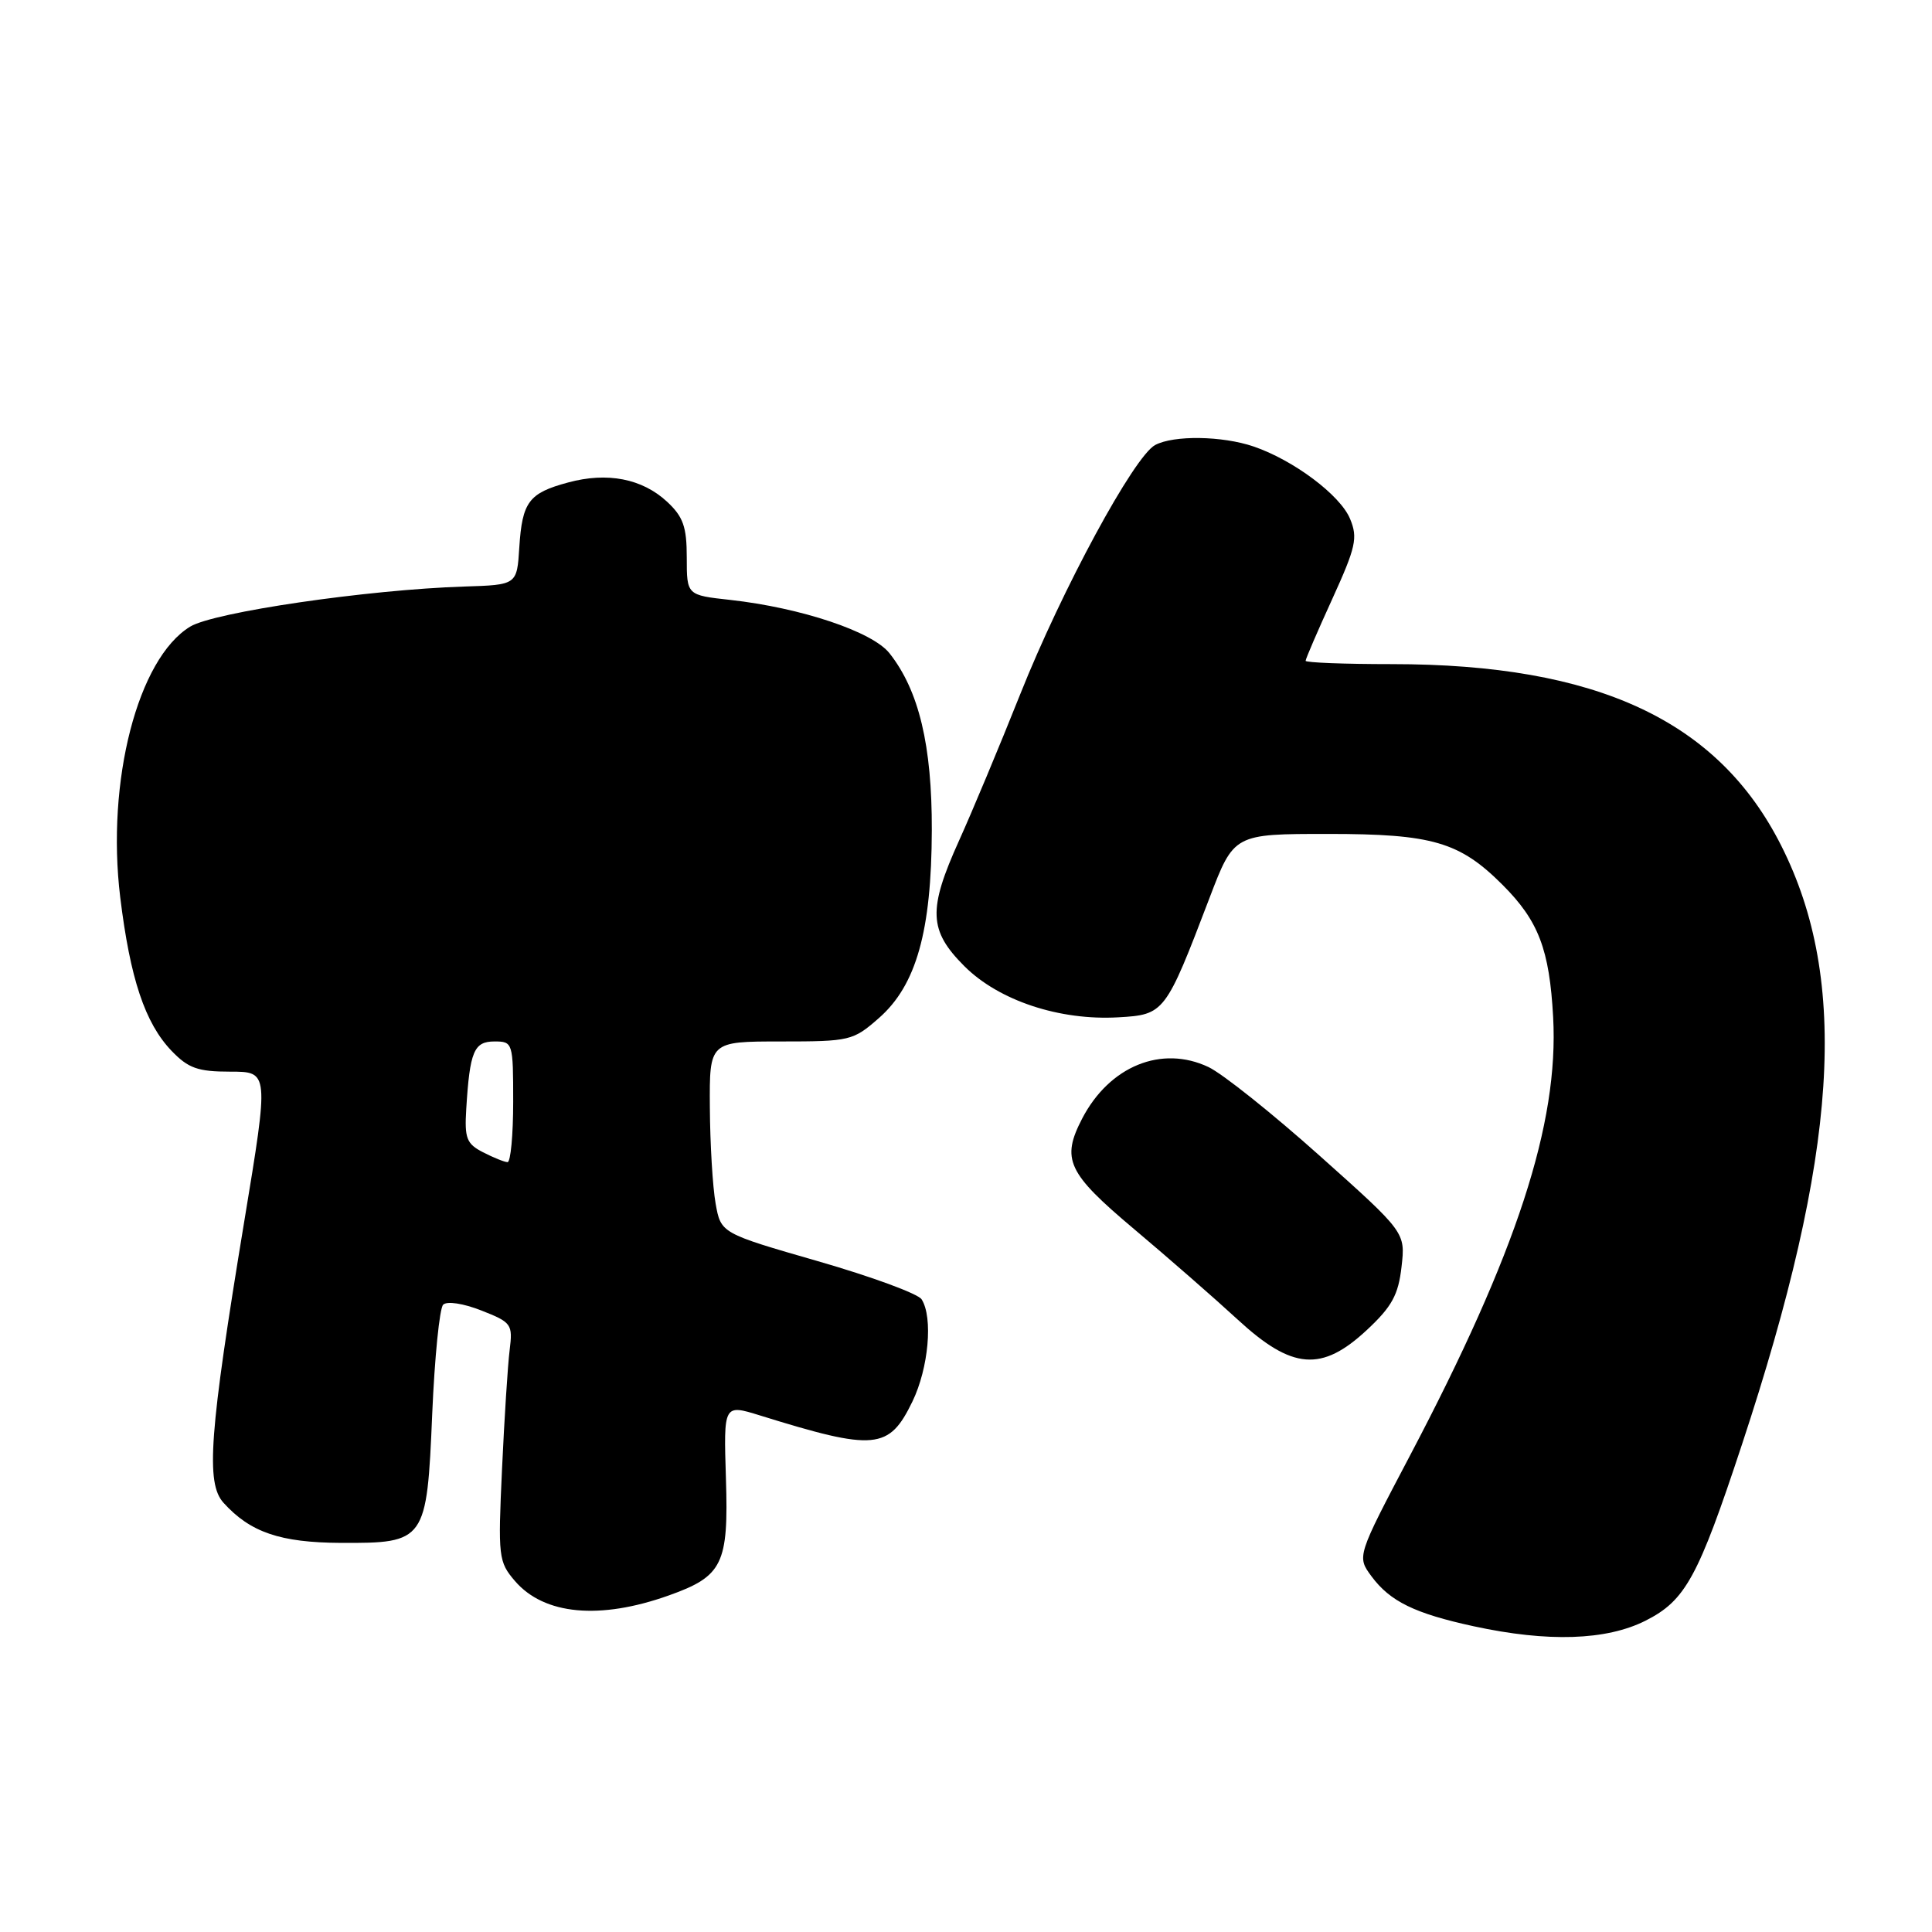 <?xml version="1.0" encoding="UTF-8" standalone="no"?>
<!DOCTYPE svg PUBLIC "-//W3C//DTD SVG 1.1//EN" "http://www.w3.org/Graphics/SVG/1.1/DTD/svg11.dtd" >
<svg xmlns="http://www.w3.org/2000/svg" xmlns:xlink="http://www.w3.org/1999/xlink" version="1.1" viewBox="0 0 256 256">
 <g >
 <path fill="currentColor"
d=" M 218.04 214.75 C 223.33 212.08 225.00 209.03 230.81 191.43 C 243.57 152.81 245.07 129.97 236.02 112.05 C 227.66 95.47 211.62 88.00 184.41 88.00 C 178.14 88.00 173.00 87.80 173.00 87.56 C 173.00 87.31 174.59 83.62 176.54 79.35 C 179.66 72.50 179.94 71.26 178.89 68.75 C 177.60 65.61 171.39 60.96 166.10 59.16 C 161.96 57.75 155.52 57.65 153.06 58.97 C 150.27 60.46 140.71 78.11 135.18 92.00 C 132.44 98.88 128.80 107.58 127.10 111.34 C 122.94 120.54 123.05 123.29 127.79 128.03 C 132.35 132.58 140.38 135.25 148.19 134.80 C 154.29 134.45 154.44 134.26 160.26 119.00 C 163.50 110.50 163.50 110.50 176.00 110.50 C 189.79 110.50 193.40 111.55 199.10 117.25 C 203.87 122.02 205.31 125.81 205.80 134.78 C 206.57 148.86 200.97 166.01 186.83 192.87 C 179.79 206.24 179.79 206.24 181.73 208.87 C 184.20 212.20 187.45 213.79 195.28 215.49 C 205.10 217.62 212.84 217.37 218.04 214.75 Z  M 88.63 211.40 C 95.76 208.86 96.55 207.25 96.19 195.92 C 95.88 186.06 95.88 186.06 100.69 187.55 C 115.94 192.29 117.80 192.12 120.91 185.69 C 123.04 181.28 123.65 174.57 122.12 172.17 C 121.66 171.43 115.48 169.16 108.40 167.12 C 95.52 163.41 95.52 163.41 94.82 159.46 C 94.43 157.28 94.09 151.56 94.06 146.75 C 94.00 138.00 94.00 138.00 103.47 138.00 C 112.63 138.00 113.04 137.90 116.47 134.89 C 121.41 130.55 123.43 123.39 123.47 110.00 C 123.50 98.79 121.77 91.51 117.87 86.57 C 115.62 83.70 106.17 80.54 96.75 79.49 C 91.00 78.86 91.00 78.86 91.00 73.88 C 91.00 69.80 90.53 68.47 88.38 66.47 C 85.08 63.42 80.48 62.52 75.28 63.93 C 70.07 65.33 69.20 66.49 68.81 72.53 C 68.50 77.50 68.50 77.50 61.50 77.72 C 48.72 78.13 28.35 81.11 25.20 83.03 C 18.26 87.25 14.06 103.49 15.93 118.89 C 17.25 129.68 19.21 135.56 22.73 139.24 C 24.95 141.55 26.21 142.00 30.51 142.00 C 35.64 142.00 35.64 142.00 32.38 161.75 C 27.73 189.93 27.24 196.51 29.62 199.13 C 33.16 203.04 37.13 204.40 45.16 204.44 C 56.38 204.49 56.56 204.23 57.27 187.36 C 57.59 179.88 58.24 173.36 58.72 172.88 C 59.22 172.38 61.38 172.70 63.79 173.65 C 67.79 175.22 67.96 175.46 67.53 178.90 C 67.28 180.88 66.83 187.98 66.52 194.67 C 65.98 206.31 66.05 206.95 68.24 209.50 C 72.10 213.98 79.47 214.67 88.63 211.40 Z  M 181.14 176.21 C 184.44 173.13 185.29 171.57 185.71 167.86 C 186.23 163.30 186.23 163.30 174.87 153.15 C 168.63 147.57 161.99 142.27 160.13 141.39 C 153.92 138.45 147.02 141.26 143.40 148.20 C 140.59 153.62 141.43 155.42 150.25 162.84 C 154.79 166.66 160.97 172.06 164.00 174.85 C 171.23 181.51 175.13 181.82 181.14 176.21 Z  M 64.00 152.68 C 61.82 151.56 61.54 150.83 61.78 146.95 C 62.25 139.30 62.80 138.00 65.52 138.00 C 67.95 138.00 68.00 138.15 68.00 146.00 C 68.00 150.40 67.66 153.99 67.25 153.99 C 66.84 153.98 65.38 153.39 64.00 152.68 Z "/>
</g>
</svg>